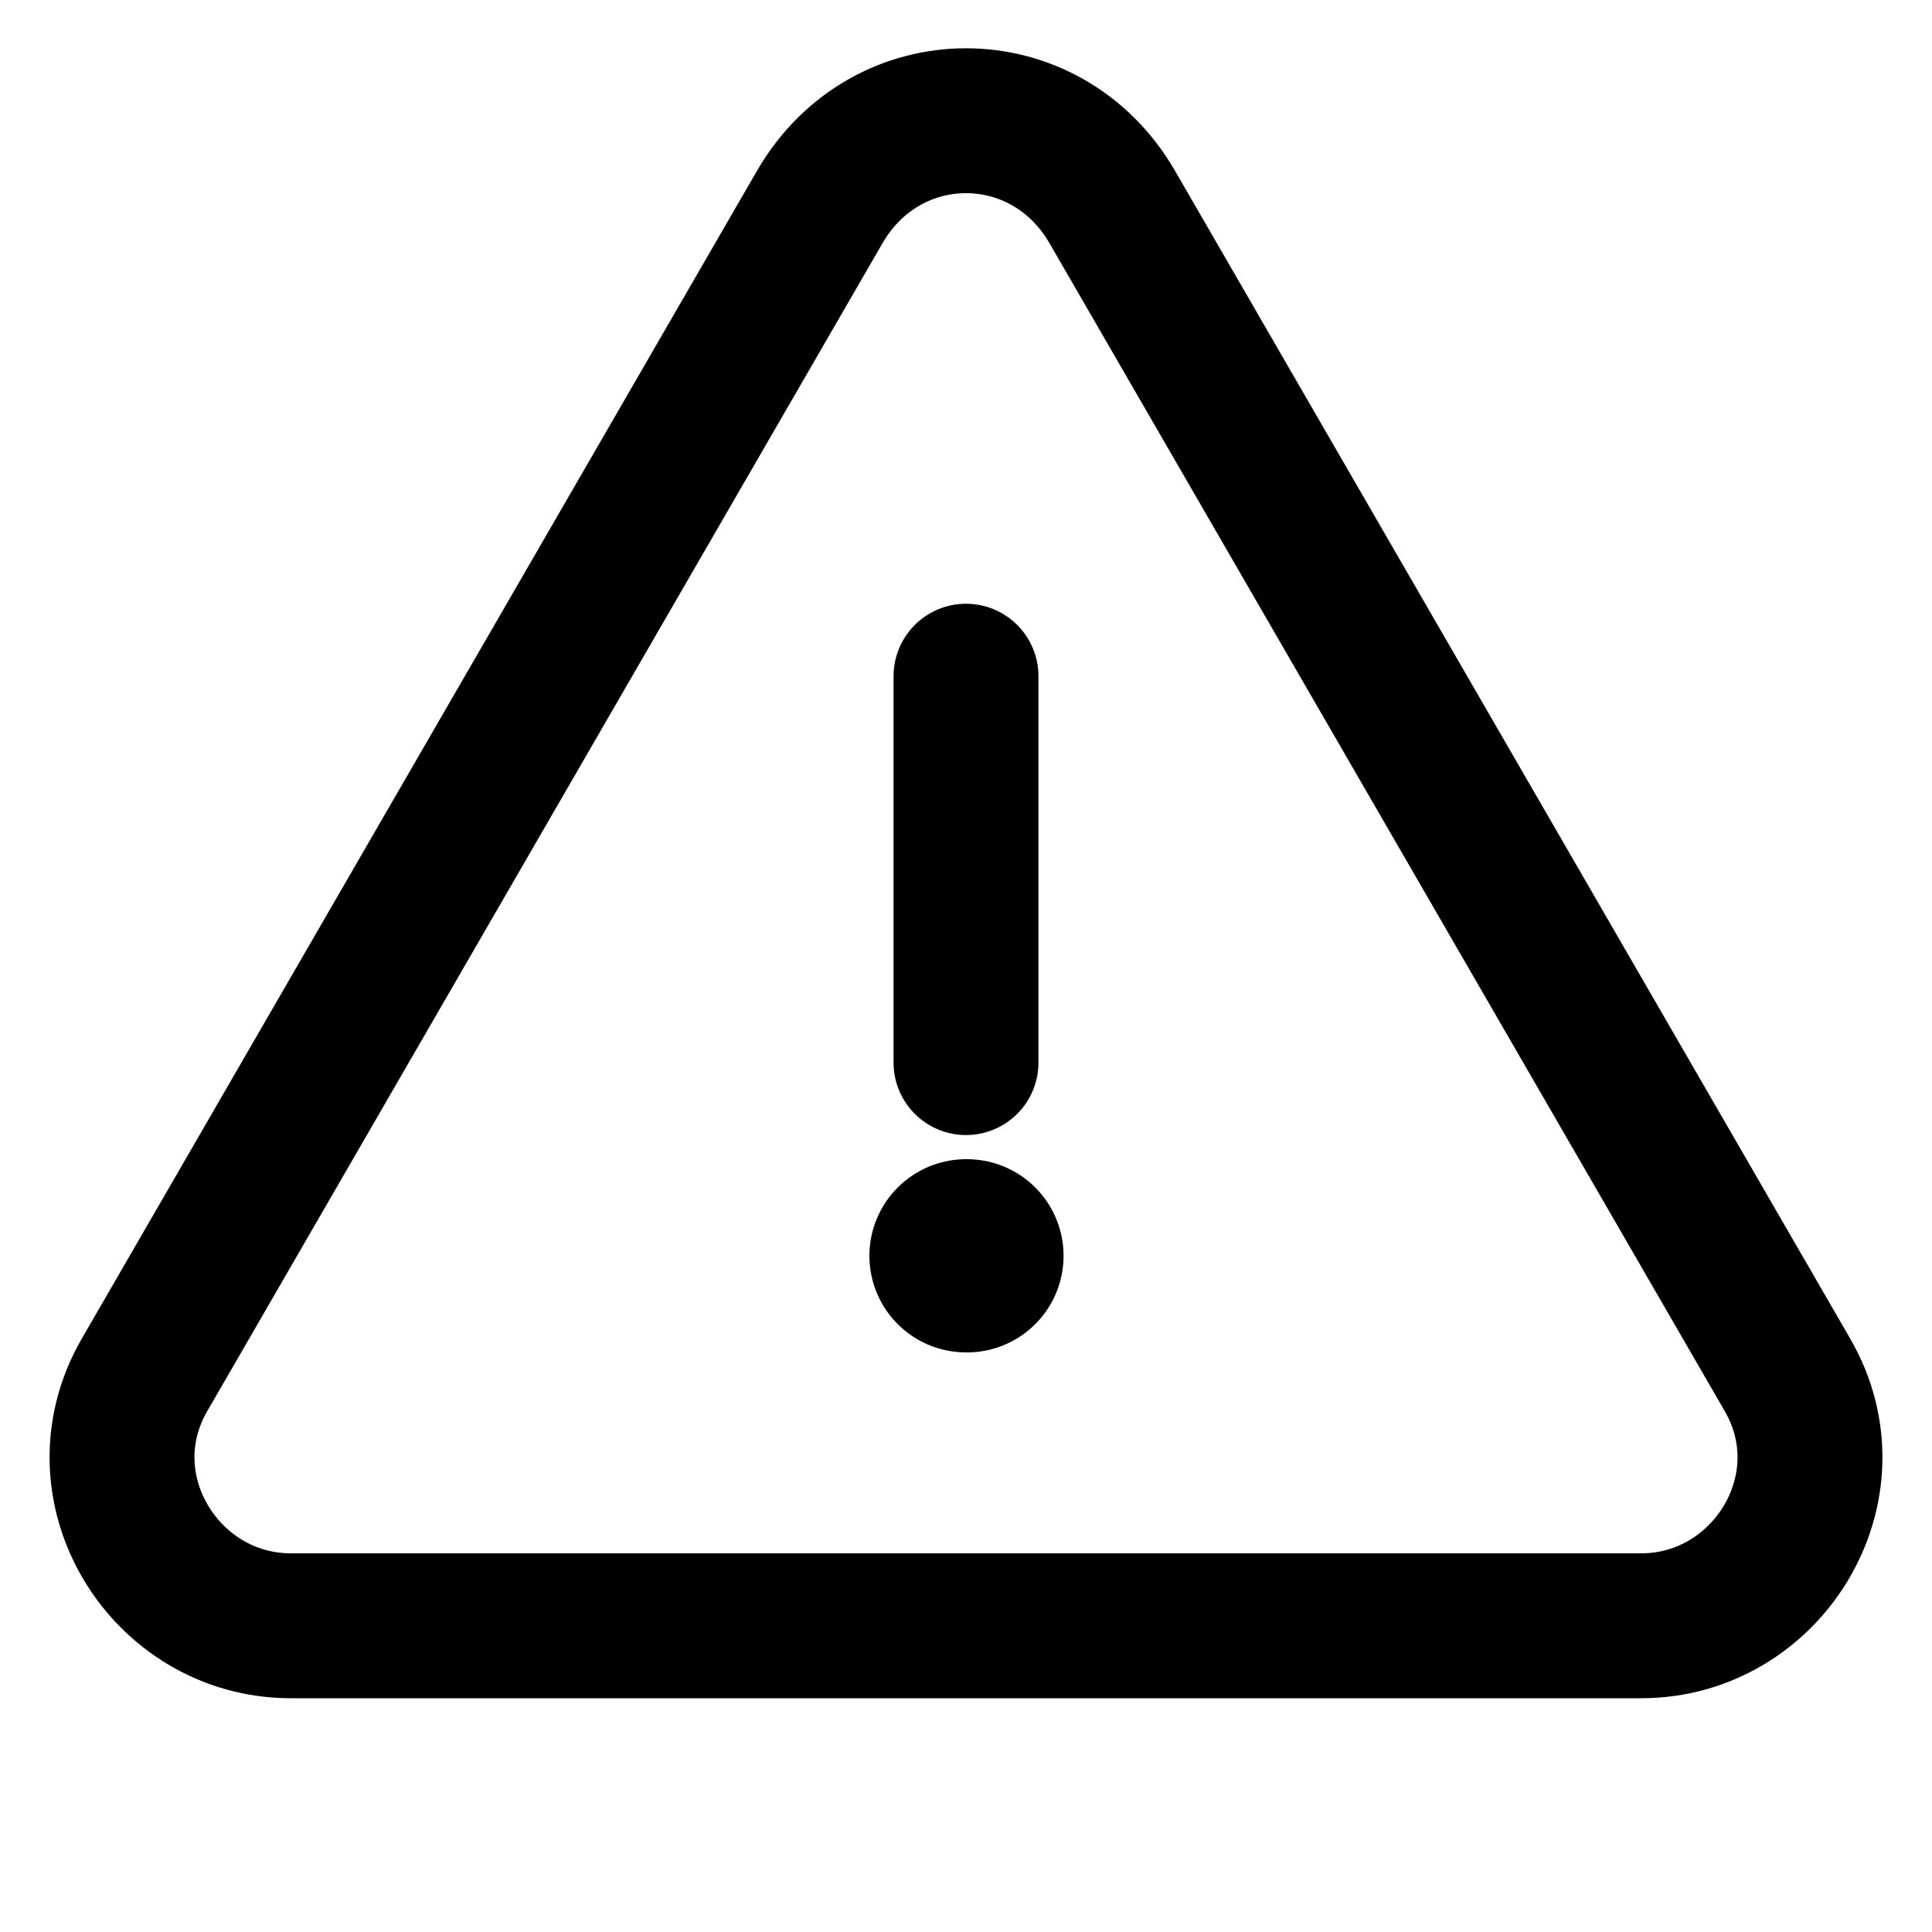 <svg width="20" height="20" viewBox="0 0 20 20" fill="none" xmlns="http://www.w3.org/2000/svg">
  <path d="M8.486 2.143c.689-1.191 2.339-1.191 3.028 0l6.99 12.09c.677 1.171-.212 2.597-1.514 2.597H3.01c-1.302 0-2.191-1.426-1.514-2.597l6.99-12.09z" stroke="currentColor" stroke-width="1.5" stroke-linecap="round" stroke-linejoin="round"/>
  <path d="M10 7v4" stroke="currentColor" stroke-width="1.5" stroke-linecap="round" stroke-linejoin="round"/>
  <path d="M10 13h.01" stroke="currentColor" stroke-width="2" stroke-linecap="round" stroke-linejoin="round"/>
</svg>